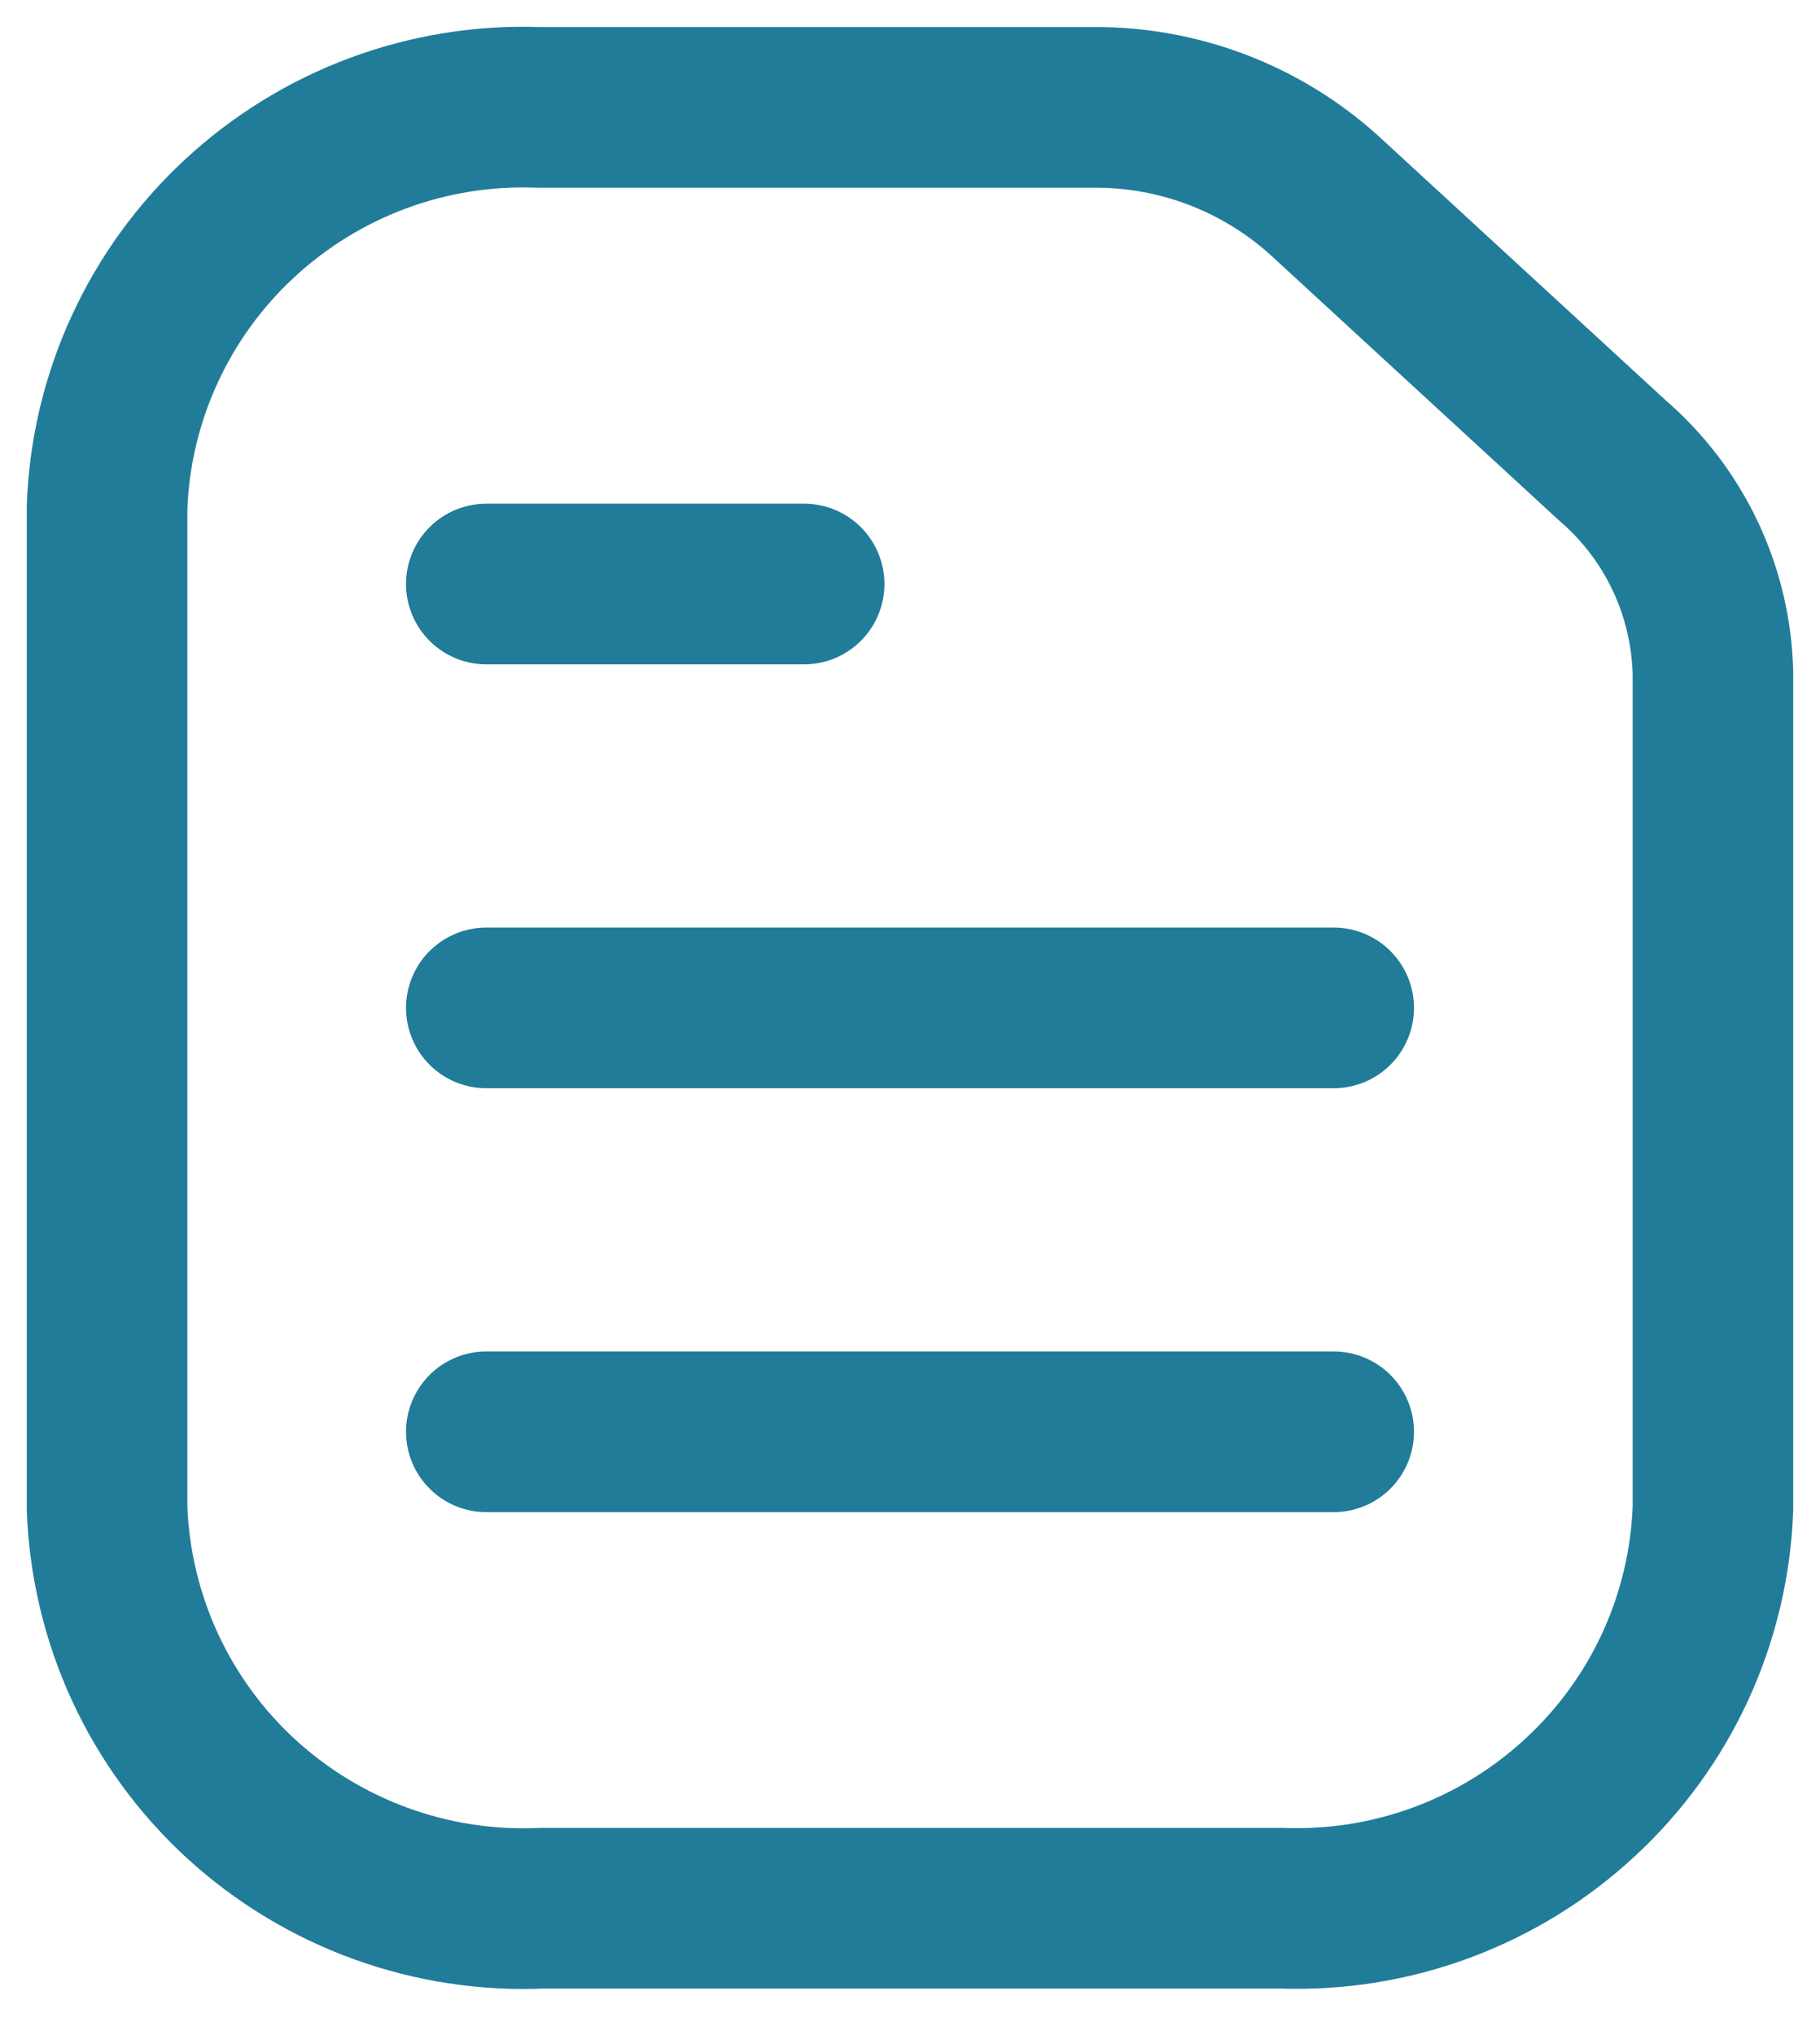 <svg width="34" height="38" viewBox="0 0 34 38" fill="none" xmlns="http://www.w3.org/2000/svg">
<path d="M9.085 10.905H15.022M9.085 18.82H24.915M9.085 26.735H24.915M32 12.58V28.158C31.964 29.177 31.727 30.179 31.302 31.106C30.877 32.032 30.272 32.866 29.524 33.558C28.774 34.254 27.895 34.795 26.937 35.15C25.979 35.506 24.96 35.669 23.938 35.631H10.138C9.11 35.678 8.084 35.522 7.116 35.171C6.149 34.82 5.261 34.282 4.502 33.587C3.746 32.893 3.136 32.056 2.706 31.124C2.277 30.192 2.037 29.184 2 28.158V9.478C2.036 8.459 2.273 7.457 2.699 6.531C3.124 5.604 3.728 4.77 4.476 4.078C5.226 3.383 6.105 2.842 7.063 2.486C8.021 2.131 9.04 1.967 10.062 2.005H20.451C22.037 2 23.568 2.587 24.744 3.651L30.125 8.6C30.7 9.095 31.163 9.705 31.486 10.39C31.809 11.076 31.984 11.822 32 12.58Z" stroke="#217C99" stroke-width="3" stroke-linecap="round" stroke-linejoin="round"/>
</svg>
